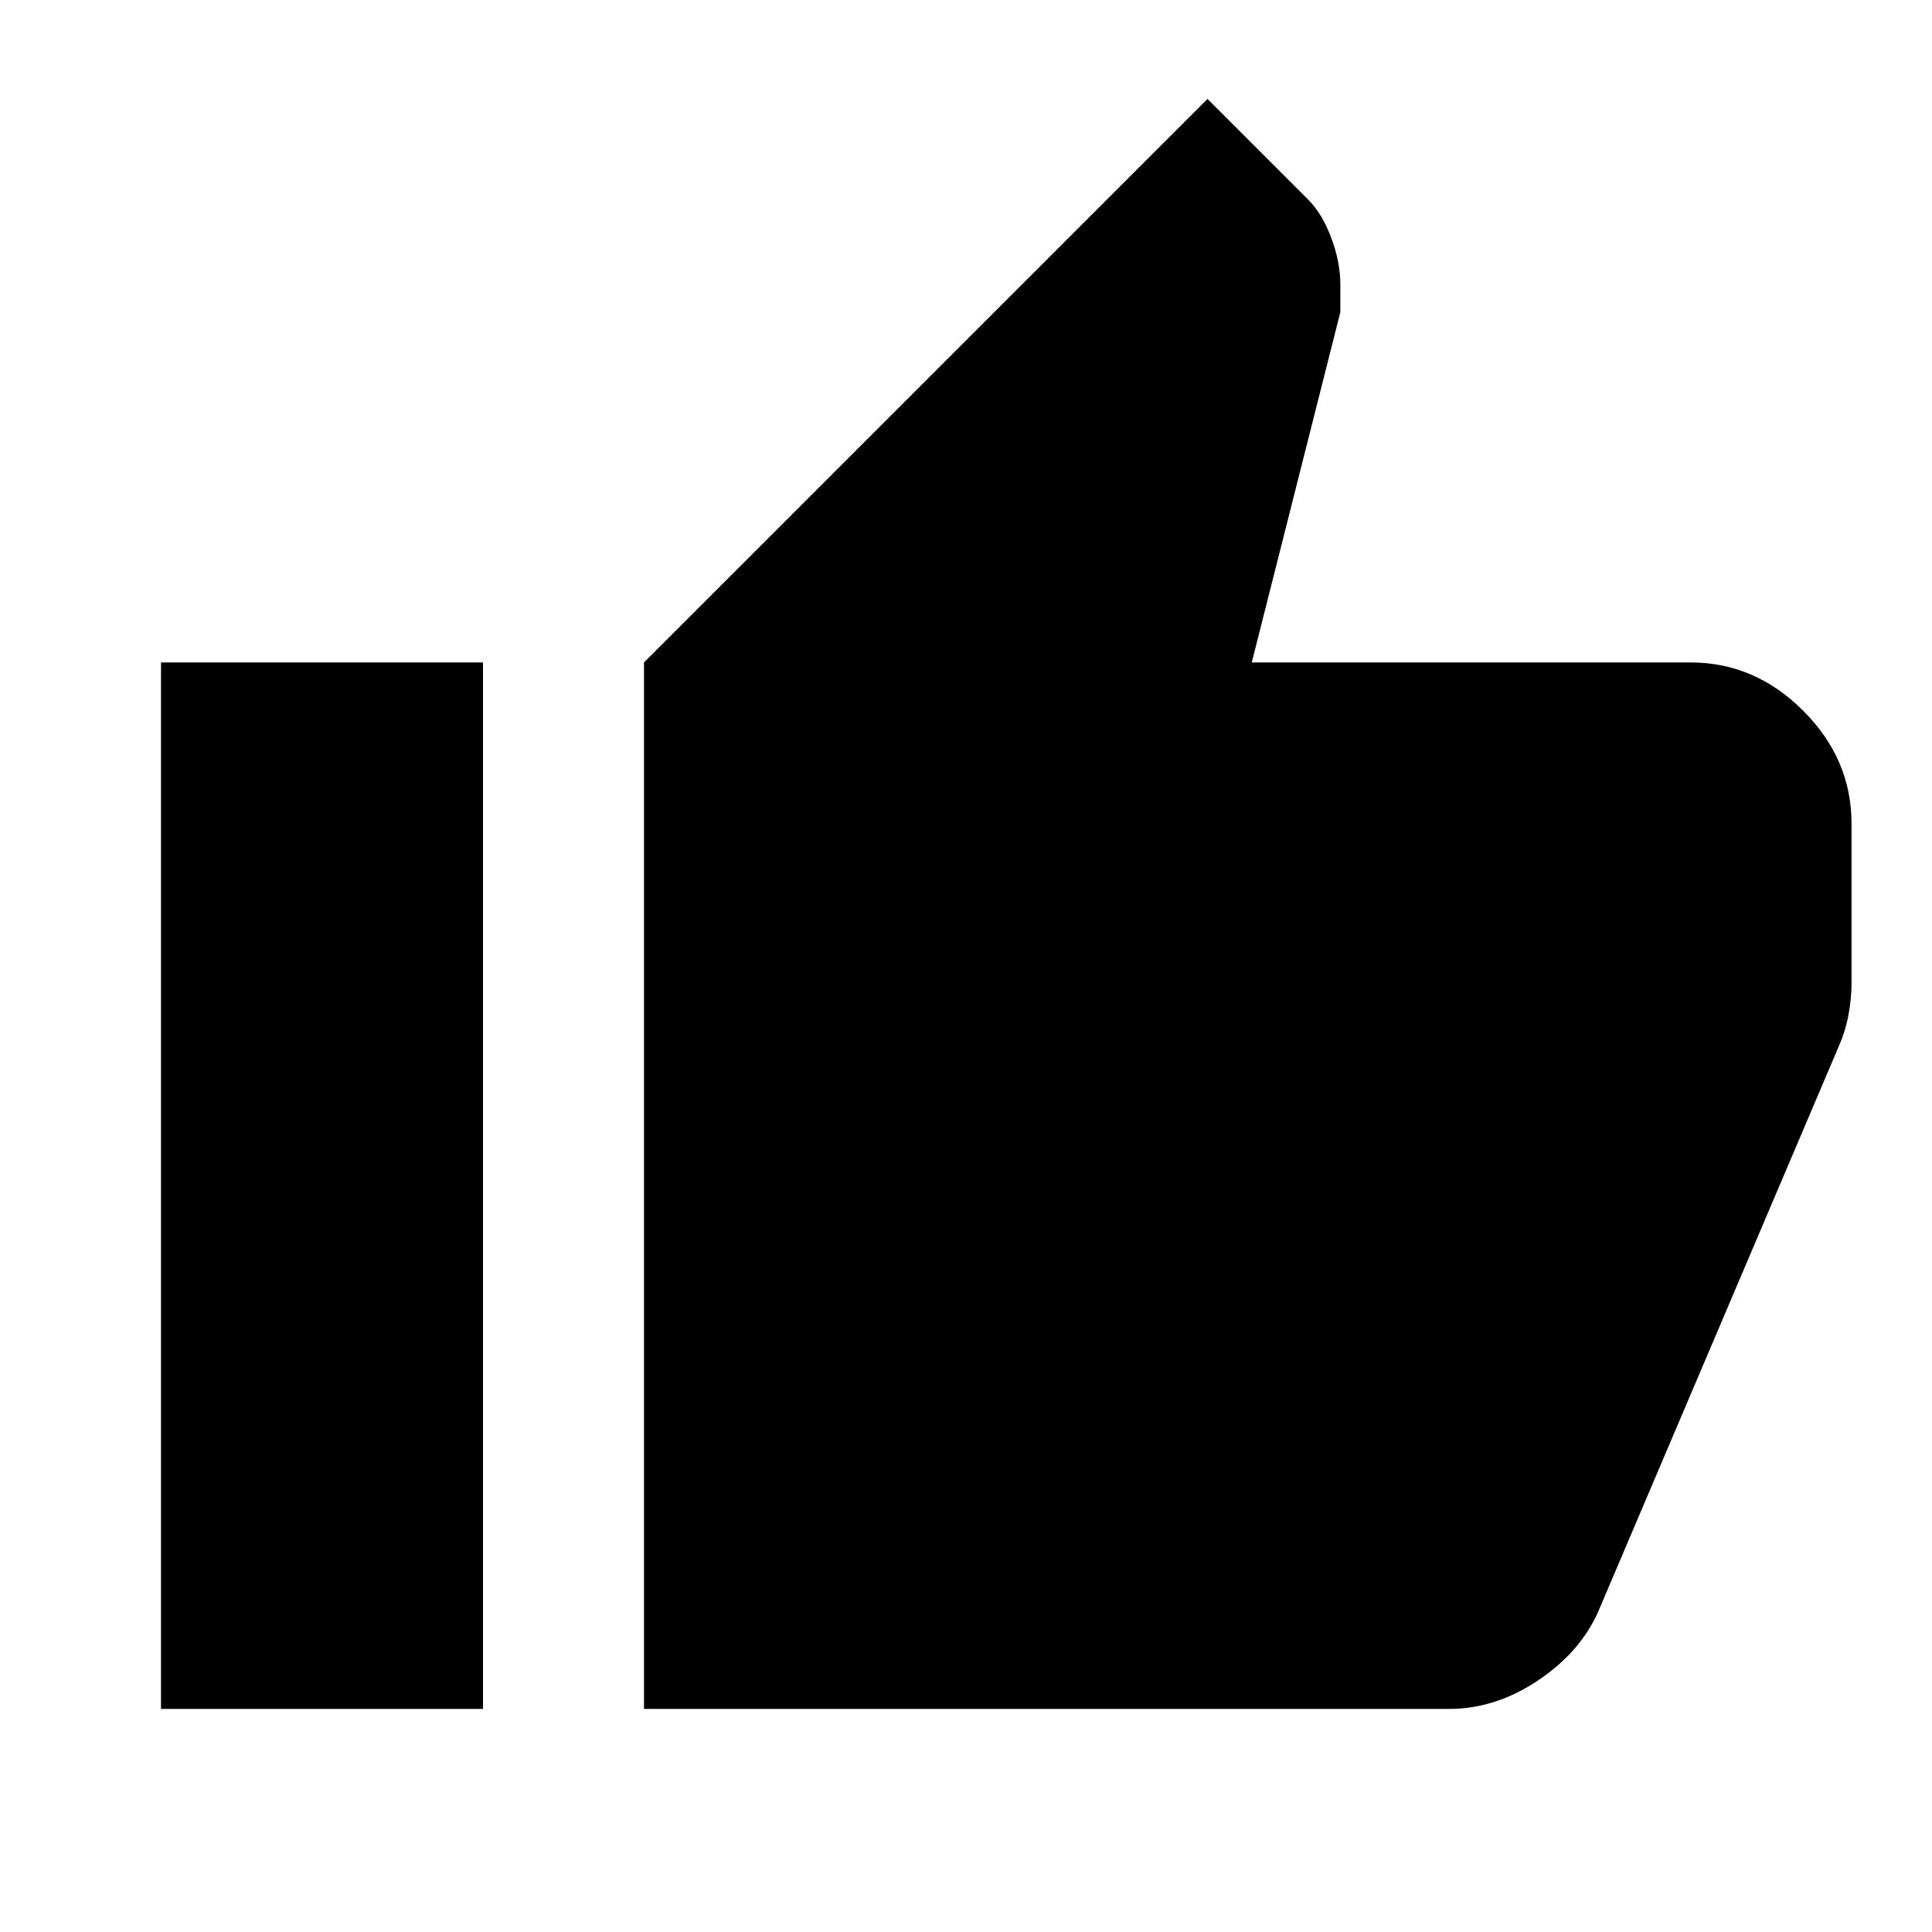<svg viewBox="0 0 24 24" xmlns="http://www.w3.org/2000/svg"><path d="m18 21.229h-10v-13l7-7 1.25 1.25c.117.117.212.275.287.475s.113.392.113.575v.35l-1.1 4.35h5.45c.533 0 1 .2 1.4.6s.6.867.6 1.4v2c0 .117-.013.242-.037.375s-.062.258-.113.375l-3 7.05c-.15.333-.4.617-.75.85s-.717.35-1.1.35zm-12-13v13h-4v-13z"/></svg>